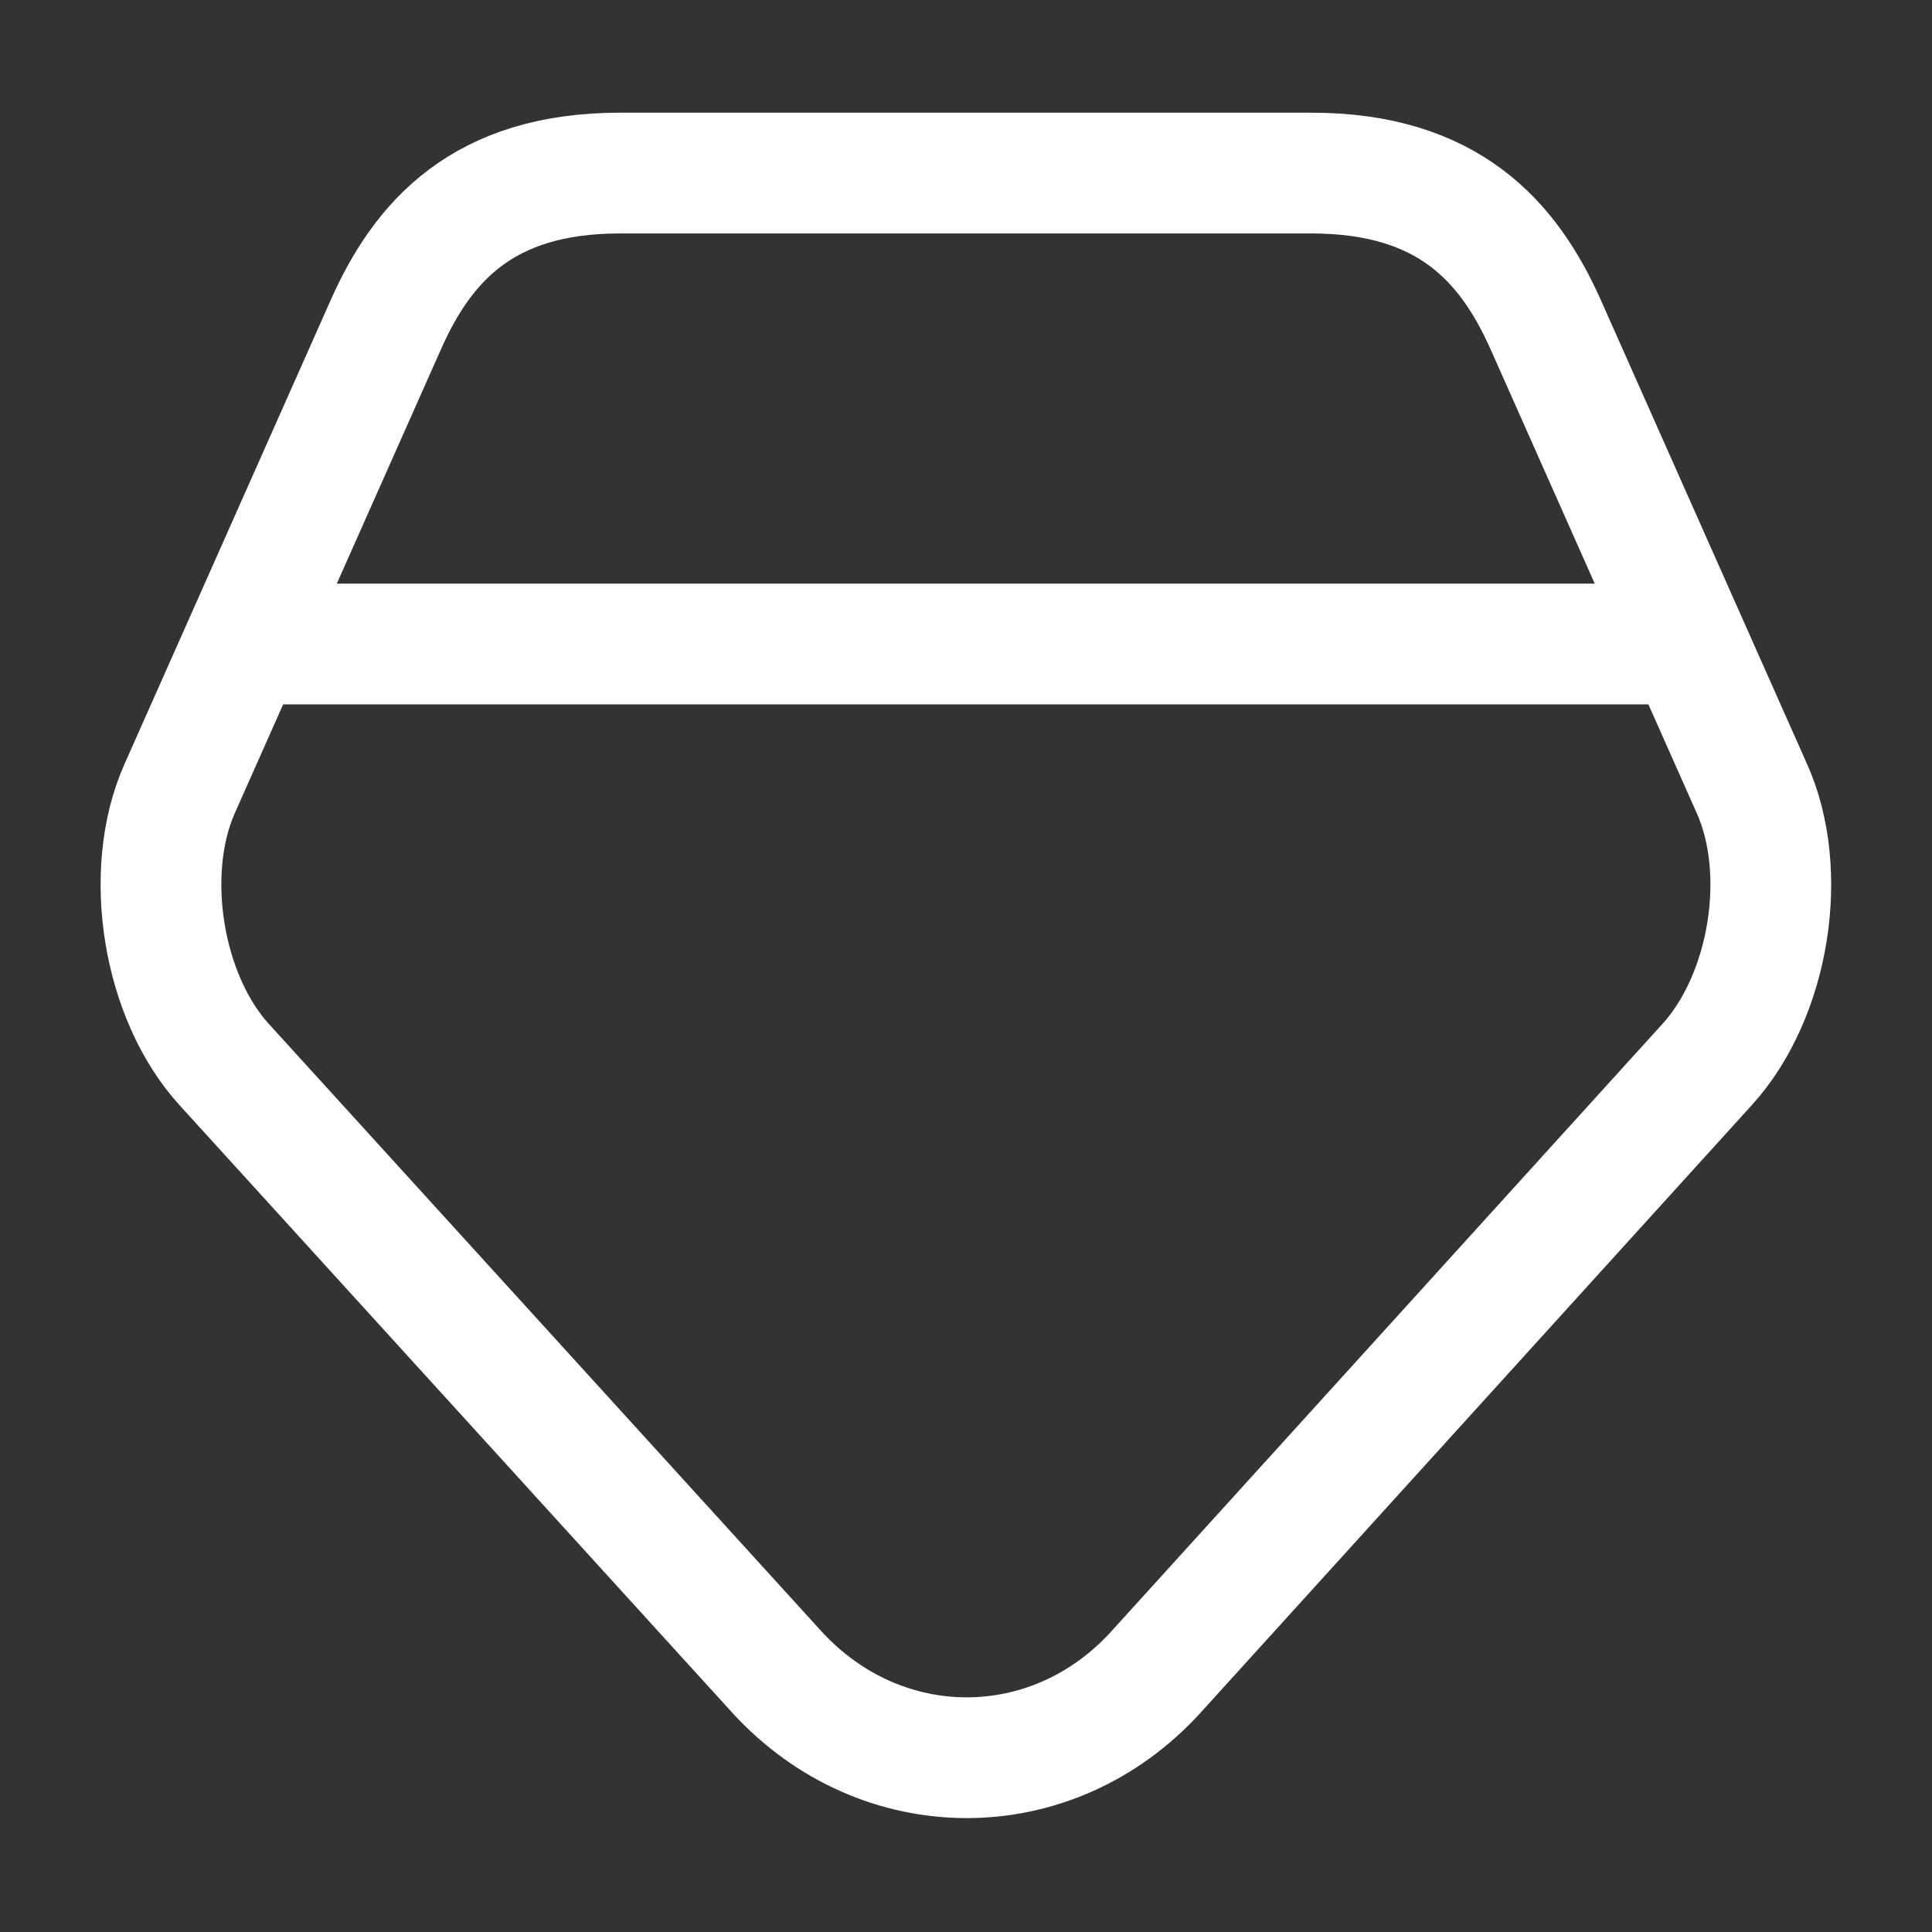 <svg width="24" height="24" viewBox="0 0 24 24" fill="none" xmlns="http://www.w3.org/2000/svg">
<rect x="0" y="0" width="24" height="24" fill="#333333" stroke="none"/>
<path d="M16.29 2.15H7.7C6 2.15 5.25 3 4.79 4.04L2.23 9.8C1.77 10.84 2.02 12.39 2.79 13.23L9.65 20.77C10.95 22.19 13.07 22.19 14.36 20.77L21.21 13.22C21.98 12.37 22.23 10.83 21.76 9.79L19.2 4.03C18.74 3 17.99 2.15 16.29 2.15Z" stroke="white" stroke-width="1.5" stroke-linecap="round" stroke-linejoin="round"/>
<path d="M3.5 8H20.5" stroke="white" stroke-width="1.5" stroke-linecap="round" stroke-linejoin="round"/>
</svg>
